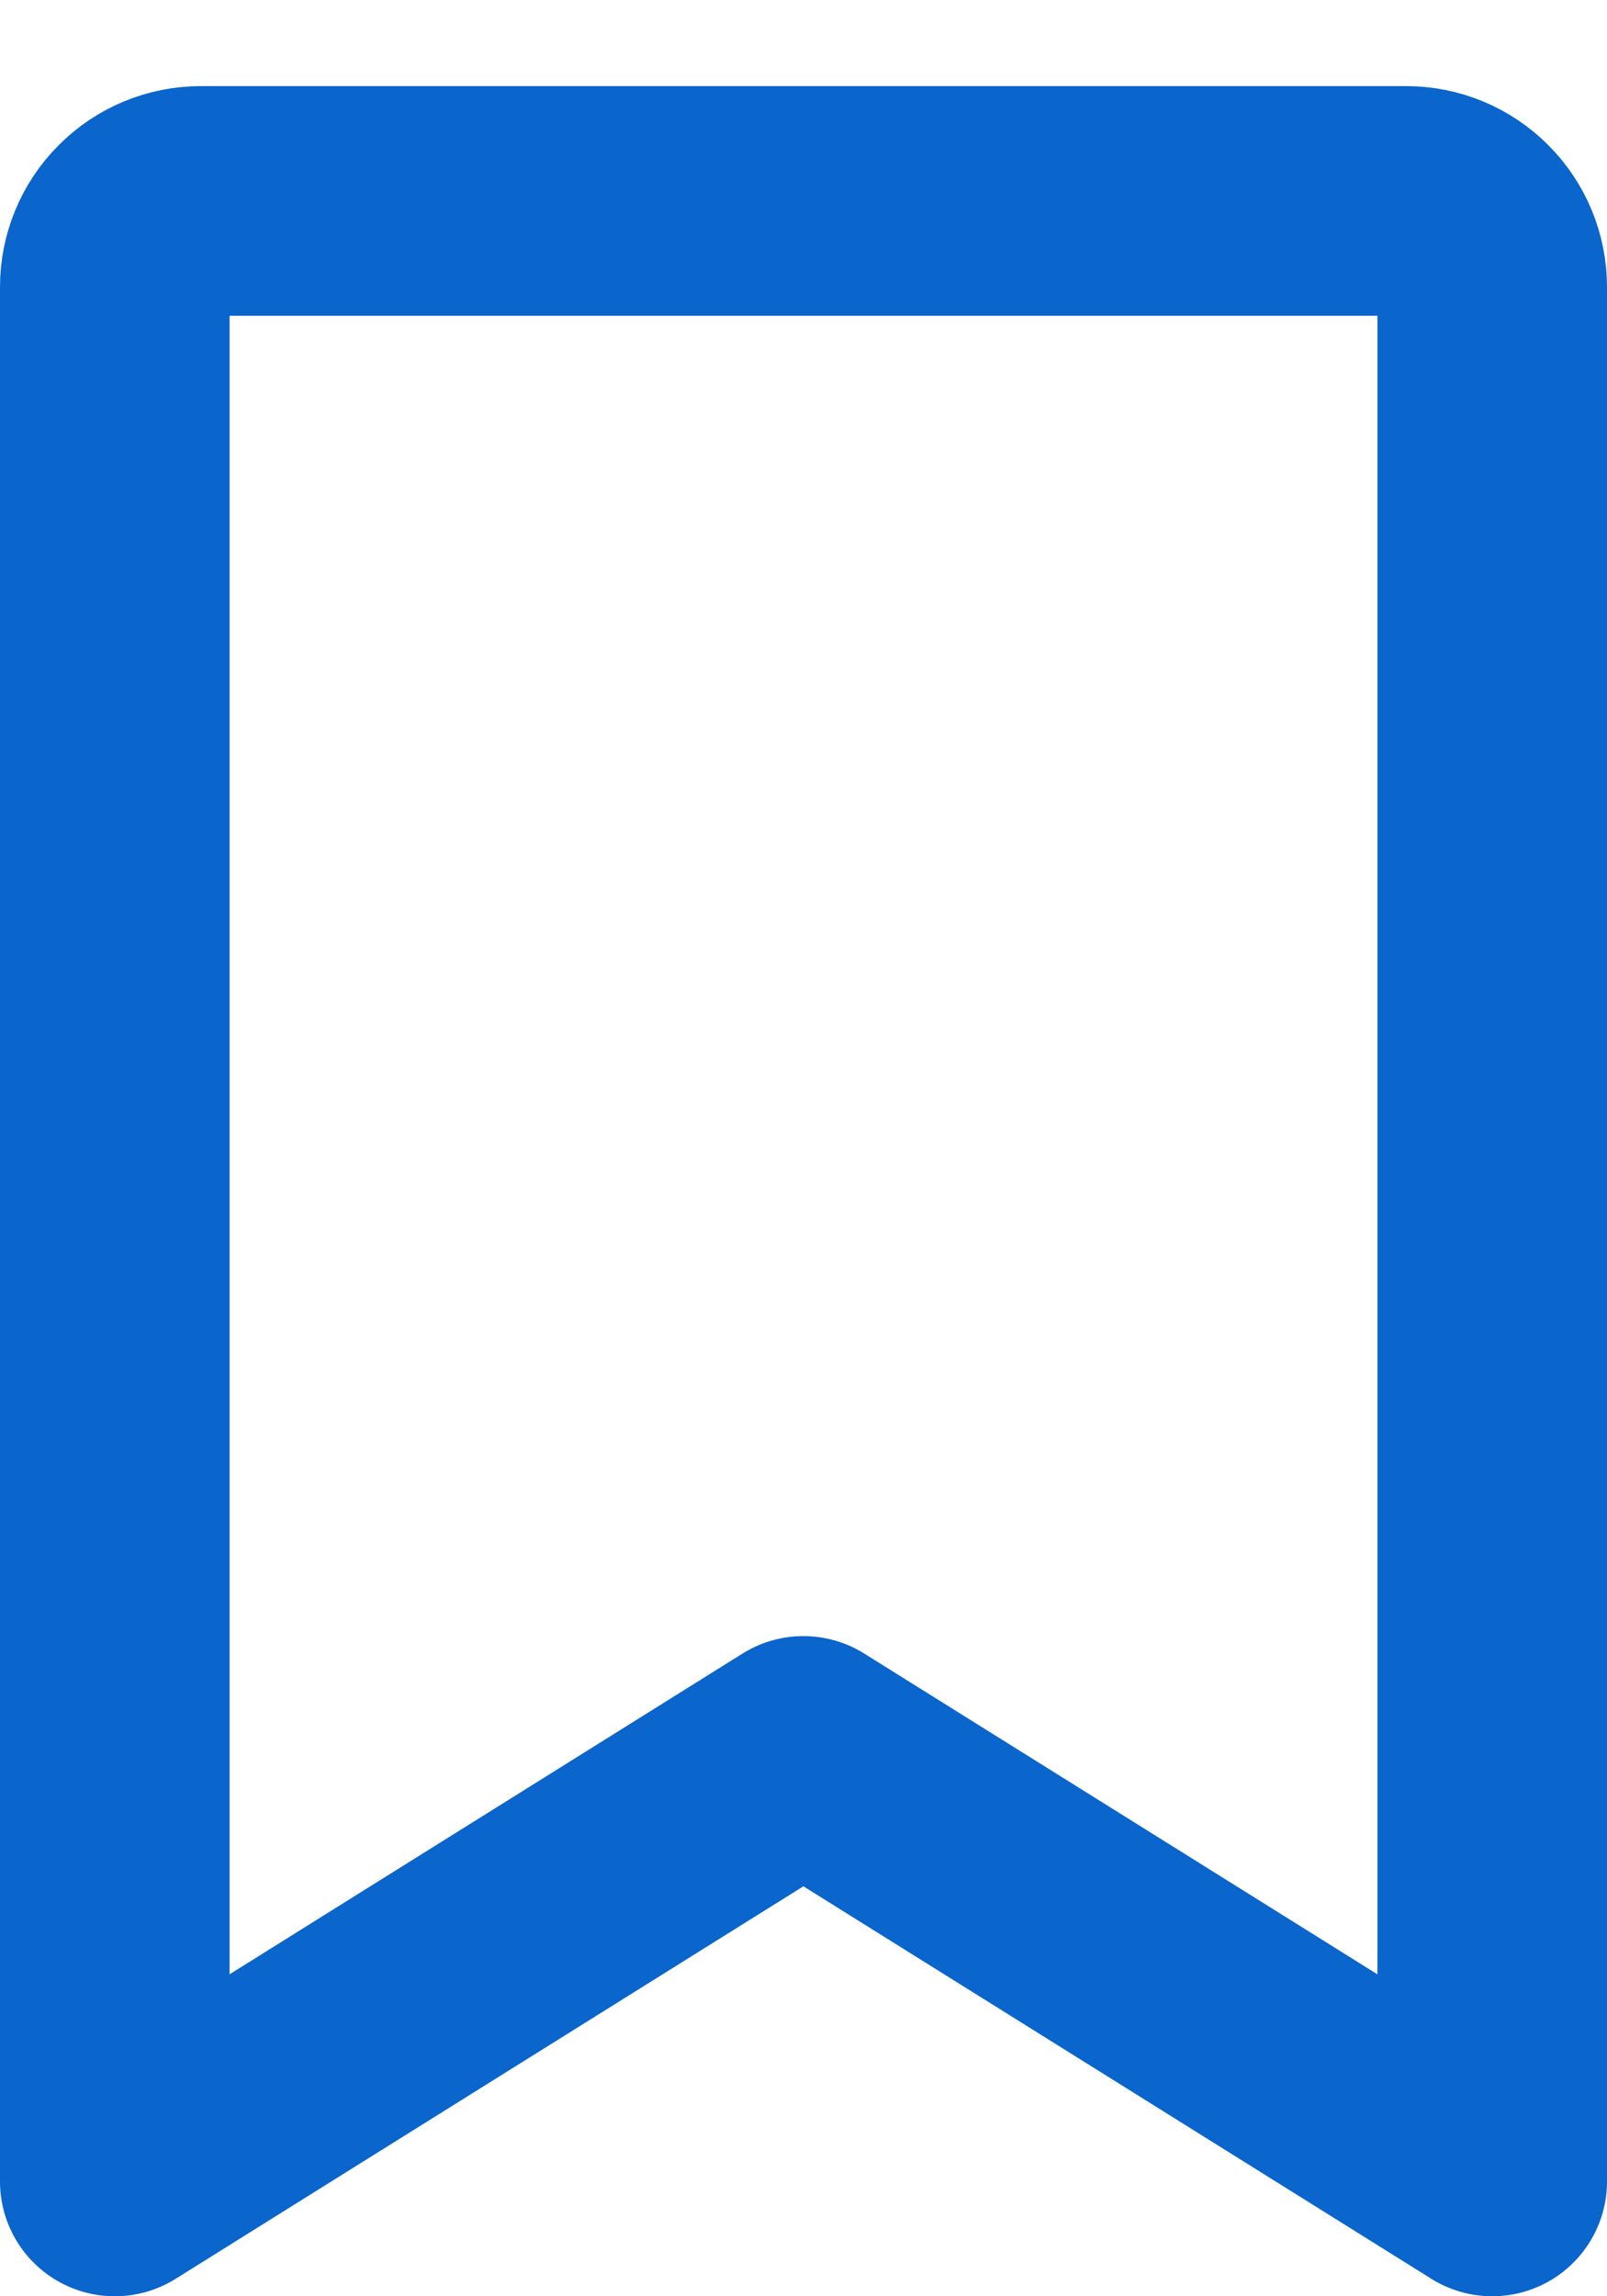 <svg width="14" height="20" viewBox="0 0 14 20" fill="none" xmlns="http://www.w3.org/2000/svg">
    <path d="M13 19L6.999 15.25L1 19V2.5C1 2.301 1.079 2.11 1.22 1.97C1.36 1.829 1.551 1.75 1.75 1.75H12.25C12.449 1.75 12.64 1.829 12.78 1.97C12.921 2.11 13 2.301 13 2.5V19Z" stroke="#0A65CC" stroke-width="2" stroke-linecap="round" stroke-linejoin="round"/>
</svg>